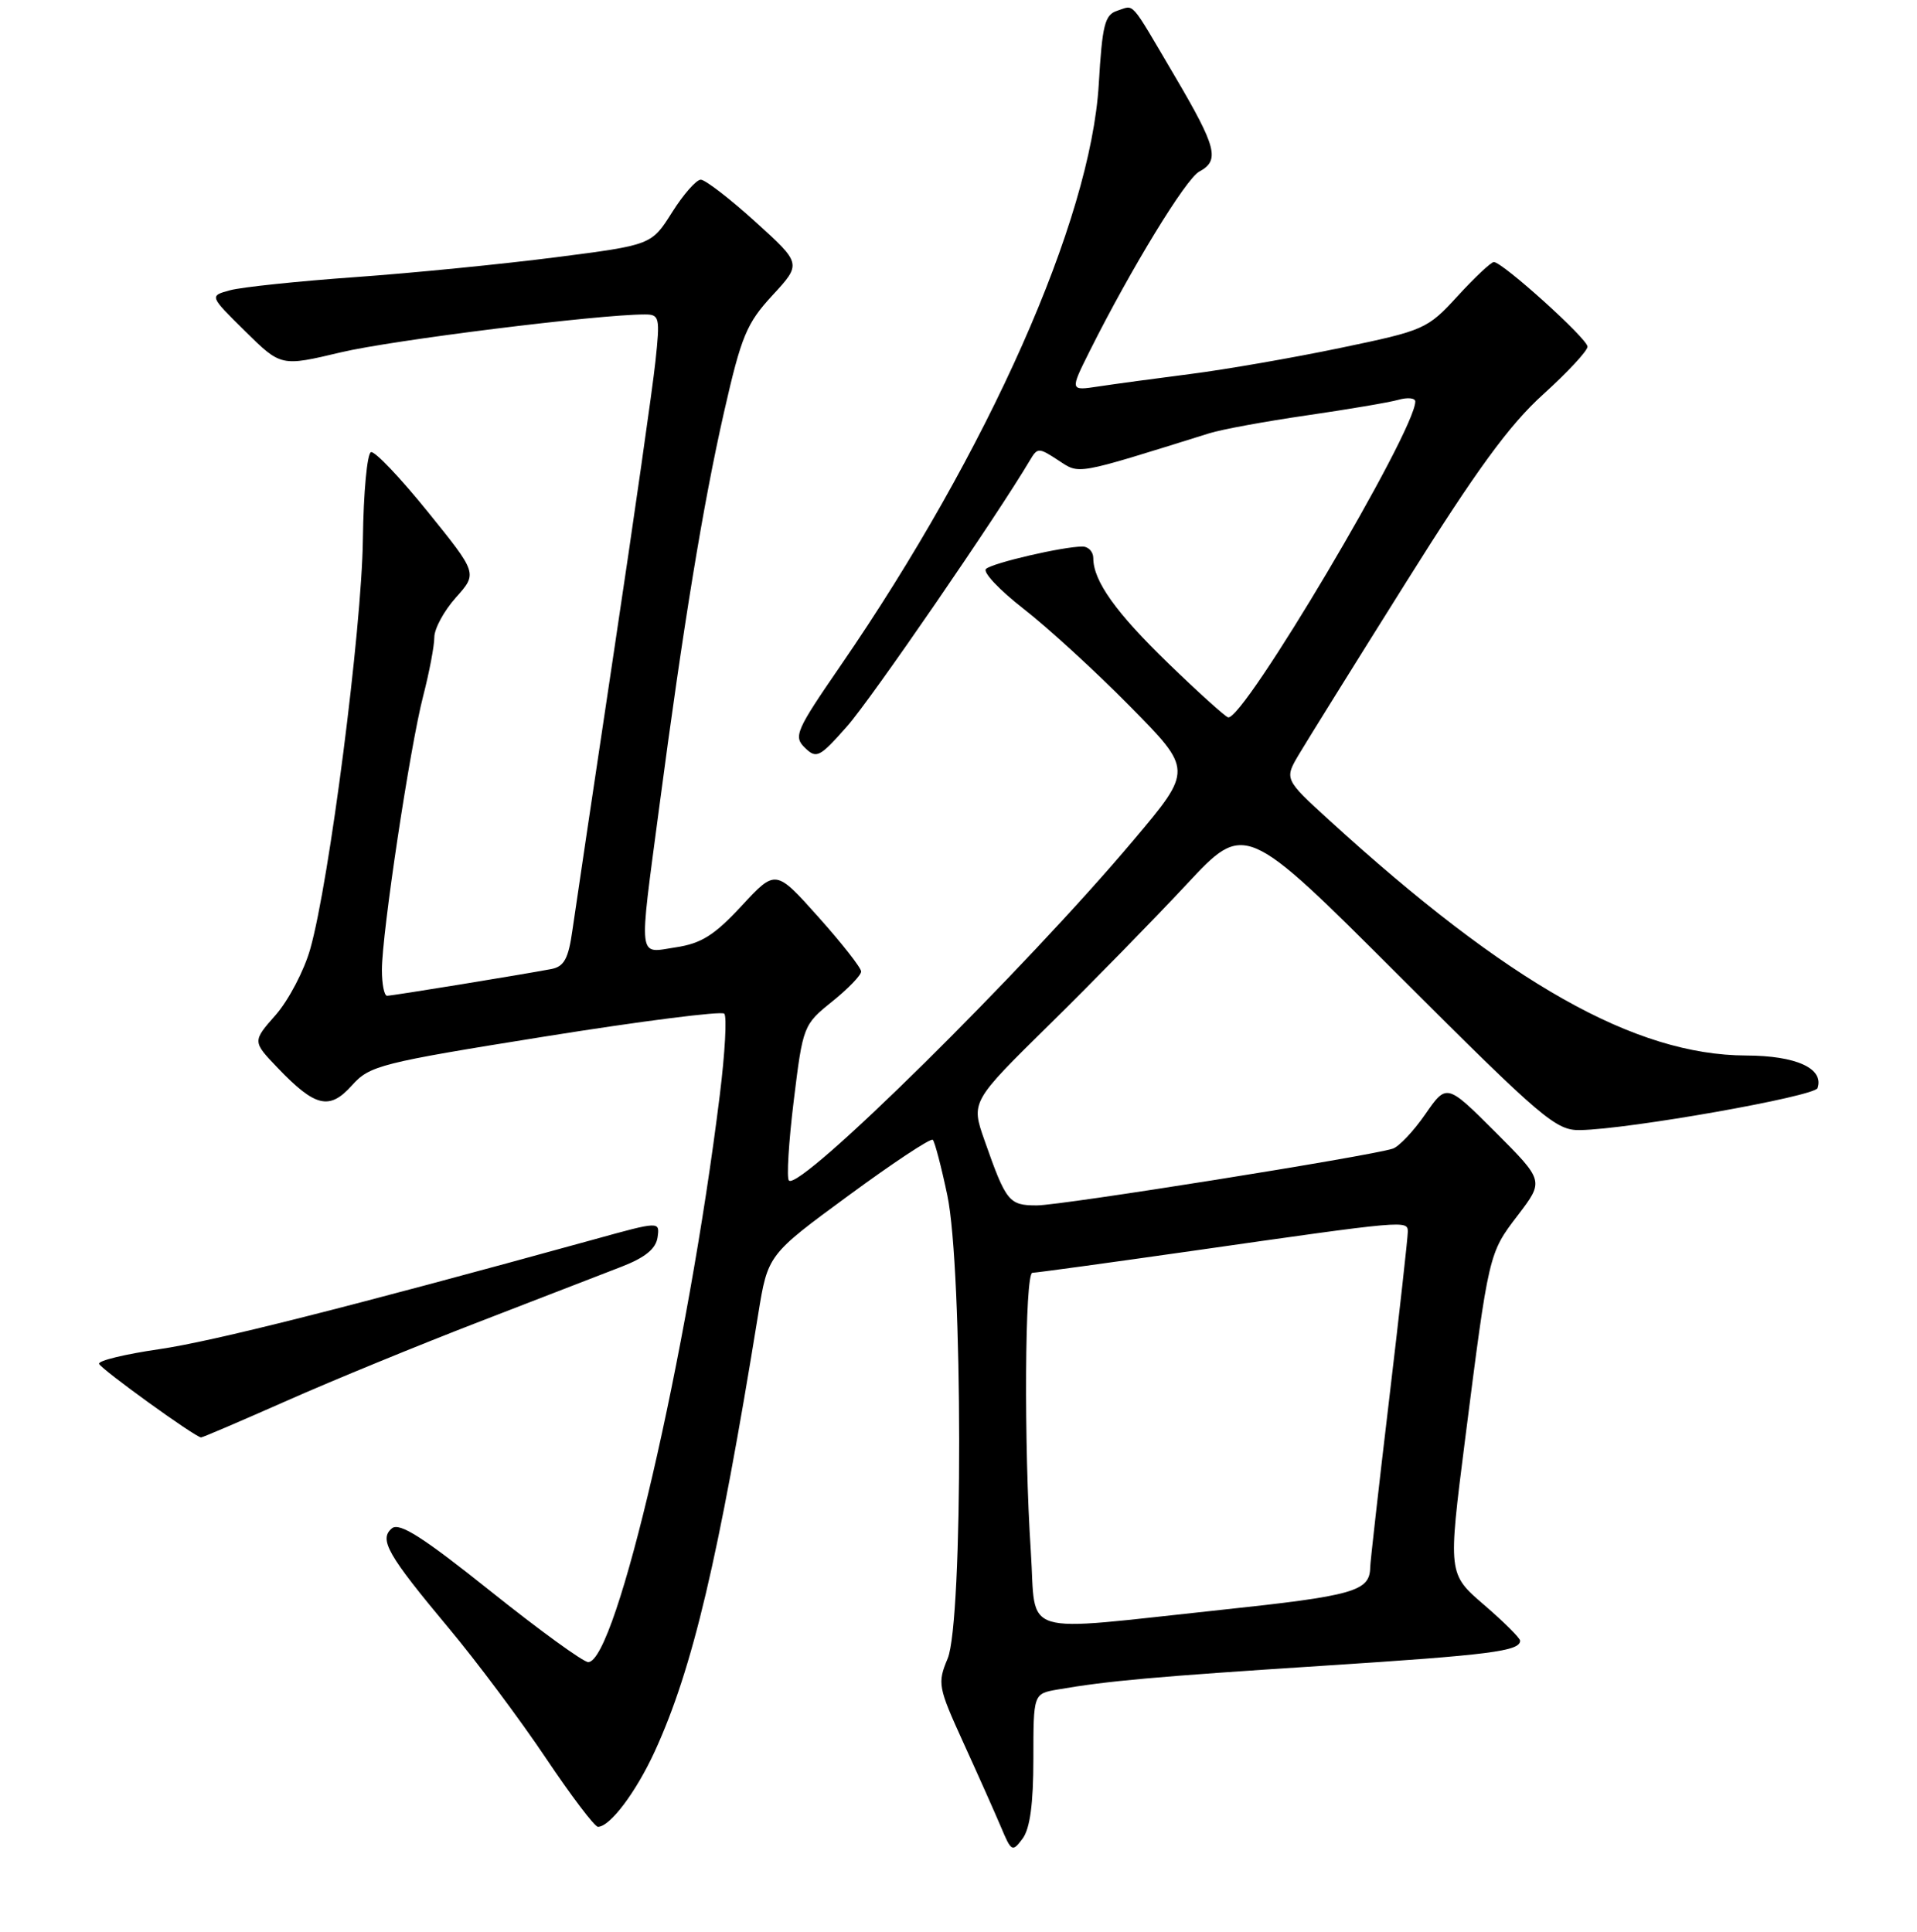 <?xml version="1.0" encoding="UTF-8" standalone="no"?>
<!DOCTYPE svg PUBLIC "-//W3C//DTD SVG 1.1//EN" "http://www.w3.org/Graphics/SVG/1.1/DTD/svg11.dtd" >
<svg xmlns="http://www.w3.org/2000/svg" xmlns:xlink="http://www.w3.org/1999/xlink" version="1.1" viewBox="0 0 256 258">
 <g >
 <path fill="currentColor"
d=" M 138.00 234.92 C 138.00 226.22 138.00 226.22 141.25 225.66 C 147.97 224.50 154.12 223.95 176.67 222.49 C 198.98 221.05 203.00 220.54 203.00 219.14 C 203.00 218.79 200.83 216.63 198.18 214.35 C 193.37 210.21 193.37 210.21 195.64 192.35 C 198.83 167.31 198.80 167.41 202.70 162.31 C 206.20 157.72 206.20 157.72 199.70 151.21 C 193.19 144.71 193.19 144.71 190.34 148.82 C 188.78 151.08 186.82 153.15 186.00 153.42 C 182.86 154.44 141.71 161.00 138.47 161.00 C 134.74 161.00 134.36 160.54 131.48 152.33 C 129.66 147.16 129.66 147.16 140.16 136.83 C 145.93 131.15 154.16 122.73 158.45 118.13 C 166.25 109.76 166.25 109.76 186.88 130.38 C 205.99 149.48 207.78 151.00 211.01 150.94 C 217.50 150.84 242.35 146.44 242.72 145.33 C 243.60 142.70 239.87 141.00 233.18 140.98 C 218.35 140.93 201.39 131.35 177.50 109.54 C 171.50 104.06 171.50 104.06 173.50 100.70 C 174.60 98.85 181.04 88.49 187.82 77.69 C 197.19 62.74 201.55 56.77 206.07 52.68 C 209.33 49.73 212.00 46.86 212.00 46.30 C 212.00 45.25 200.65 35.00 199.49 35.00 C 199.12 35.00 196.95 37.04 194.66 39.54 C 190.60 43.97 190.23 44.13 179.00 46.47 C 172.68 47.79 163.68 49.35 159.00 49.95 C 154.32 50.55 148.78 51.30 146.68 51.62 C 142.87 52.20 142.87 52.20 145.54 46.85 C 151.03 35.89 158.36 23.88 160.15 22.92 C 162.93 21.43 162.48 19.68 156.89 10.18 C 150.76 -0.23 151.57 0.69 149.21 1.43 C 147.53 1.97 147.20 3.29 146.73 11.27 C 145.65 29.43 131.99 60.20 112.27 88.88 C 106.27 97.60 105.94 98.37 107.49 99.88 C 109.04 101.38 109.45 101.17 113.13 97.00 C 116.34 93.37 133.12 68.94 137.55 61.46 C 138.55 59.77 138.71 59.77 141.31 61.47 C 144.23 63.38 143.37 63.53 161.50 57.87 C 163.15 57.35 169.00 56.28 174.50 55.48 C 180.00 54.68 185.51 53.75 186.75 53.40 C 187.99 53.05 189.00 53.16 189.00 53.63 C 188.99 57.61 165.93 96.51 163.99 95.81 C 163.53 95.64 159.94 92.40 156.03 88.61 C 149.02 81.83 146.00 77.60 146.00 74.55 C 146.00 73.70 145.35 73.00 144.55 73.00 C 141.97 73.00 132.53 75.19 131.67 75.99 C 131.21 76.41 133.46 78.80 136.67 81.30 C 139.88 83.79 146.28 89.65 150.89 94.33 C 159.28 102.83 159.28 102.83 151.42 112.16 C 136.82 129.51 106.82 159.15 105.35 157.68 C 105.03 157.36 105.32 152.55 106.00 147.00 C 107.22 137.03 107.29 136.86 111.12 133.78 C 113.25 132.07 115.00 130.26 115.00 129.76 C 115.00 129.27 112.43 125.99 109.29 122.48 C 103.58 116.09 103.58 116.09 99.04 120.99 C 95.41 124.91 93.65 126.02 90.25 126.53 C 85.12 127.31 85.28 128.67 88.03 107.87 C 91.25 83.50 93.89 67.38 96.68 55.08 C 99.00 44.88 99.69 43.20 103.16 39.44 C 107.05 35.22 107.05 35.22 100.86 29.61 C 97.45 26.52 94.17 24.00 93.58 24.00 C 92.99 24.00 91.26 25.96 89.75 28.36 C 87.00 32.72 87.00 32.72 74.25 34.36 C 67.24 35.26 55.20 36.46 47.50 37.01 C 39.80 37.56 32.25 38.35 30.72 38.77 C 27.95 39.52 27.95 39.52 32.74 44.24 C 37.53 48.96 37.53 48.96 45.52 47.06 C 52.39 45.43 79.88 42.00 86.11 42.00 C 88.07 42.00 88.16 42.37 87.53 48.25 C 87.17 51.69 84.68 69.12 81.99 87.00 C 79.31 104.88 76.81 121.64 76.44 124.26 C 75.91 128.05 75.33 129.10 73.63 129.43 C 69.61 130.19 52.39 133.00 51.69 133.00 C 51.31 133.00 51.00 131.45 51.00 129.55 C 51.00 124.66 54.75 99.74 56.52 92.93 C 57.33 89.79 58.00 86.27 58.00 85.12 C 58.00 83.97 59.30 81.58 60.88 79.81 C 63.77 76.58 63.77 76.58 57.13 68.36 C 53.48 63.84 50.07 60.25 49.55 60.39 C 49.03 60.52 48.54 65.78 48.46 72.07 C 48.31 84.04 43.98 117.75 41.43 126.75 C 40.62 129.63 38.54 133.59 36.83 135.55 C 33.70 139.10 33.70 139.10 37.10 142.65 C 42.11 147.88 44.00 148.32 47.00 144.97 C 49.37 142.32 50.74 141.97 72.78 138.44 C 85.58 136.39 96.35 135.02 96.72 135.39 C 97.09 135.75 96.82 140.65 96.12 146.28 C 91.87 180.68 82.28 222.00 78.55 222.00 C 77.90 222.00 72.03 217.74 65.50 212.52 C 56.47 205.30 53.34 203.31 52.34 204.13 C 50.57 205.60 51.74 207.66 59.96 217.50 C 63.64 221.90 69.43 229.66 72.85 234.75 C 76.26 239.84 79.41 244.00 79.85 244.00 C 81.46 244.00 84.95 239.36 87.46 233.88 C 92.50 222.87 95.95 208.25 101.25 175.55 C 102.54 167.59 102.54 167.59 113.32 159.68 C 119.25 155.32 124.31 151.97 124.57 152.24 C 124.83 152.50 125.70 155.81 126.50 159.61 C 128.59 169.44 128.63 216.57 126.55 221.53 C 125.17 224.83 125.27 225.33 128.64 232.74 C 130.59 237.01 132.84 242.07 133.66 244.00 C 135.06 247.34 135.19 247.41 136.57 245.56 C 137.55 244.22 138.00 240.91 138.00 234.92 Z  M 38.35 187.07 C 44.48 184.35 56.02 179.62 64.00 176.54 C 71.97 173.46 80.53 170.15 83.00 169.19 C 86.15 167.97 87.59 166.79 87.81 165.28 C 88.12 163.11 88.12 163.11 79.31 165.55 C 46.38 174.63 28.41 179.17 21.23 180.21 C 16.69 180.87 13.09 181.74 13.23 182.16 C 13.48 182.87 26.09 191.97 26.85 191.99 C 27.05 192.00 32.22 189.78 38.35 187.07 Z  M 137.66 207.25 C 136.72 193.14 136.85 170.00 137.87 170.00 C 138.35 170.00 147.91 168.69 159.12 167.09 C 187.98 162.96 188.00 162.96 188.00 164.54 C 188.00 165.28 186.88 175.39 185.50 187.00 C 184.12 198.61 182.99 208.65 182.98 209.31 C 182.94 212.54 180.90 213.13 162.92 215.04 C 135.63 217.94 138.42 218.80 137.66 207.25 Z "/>
</g>
</svg>